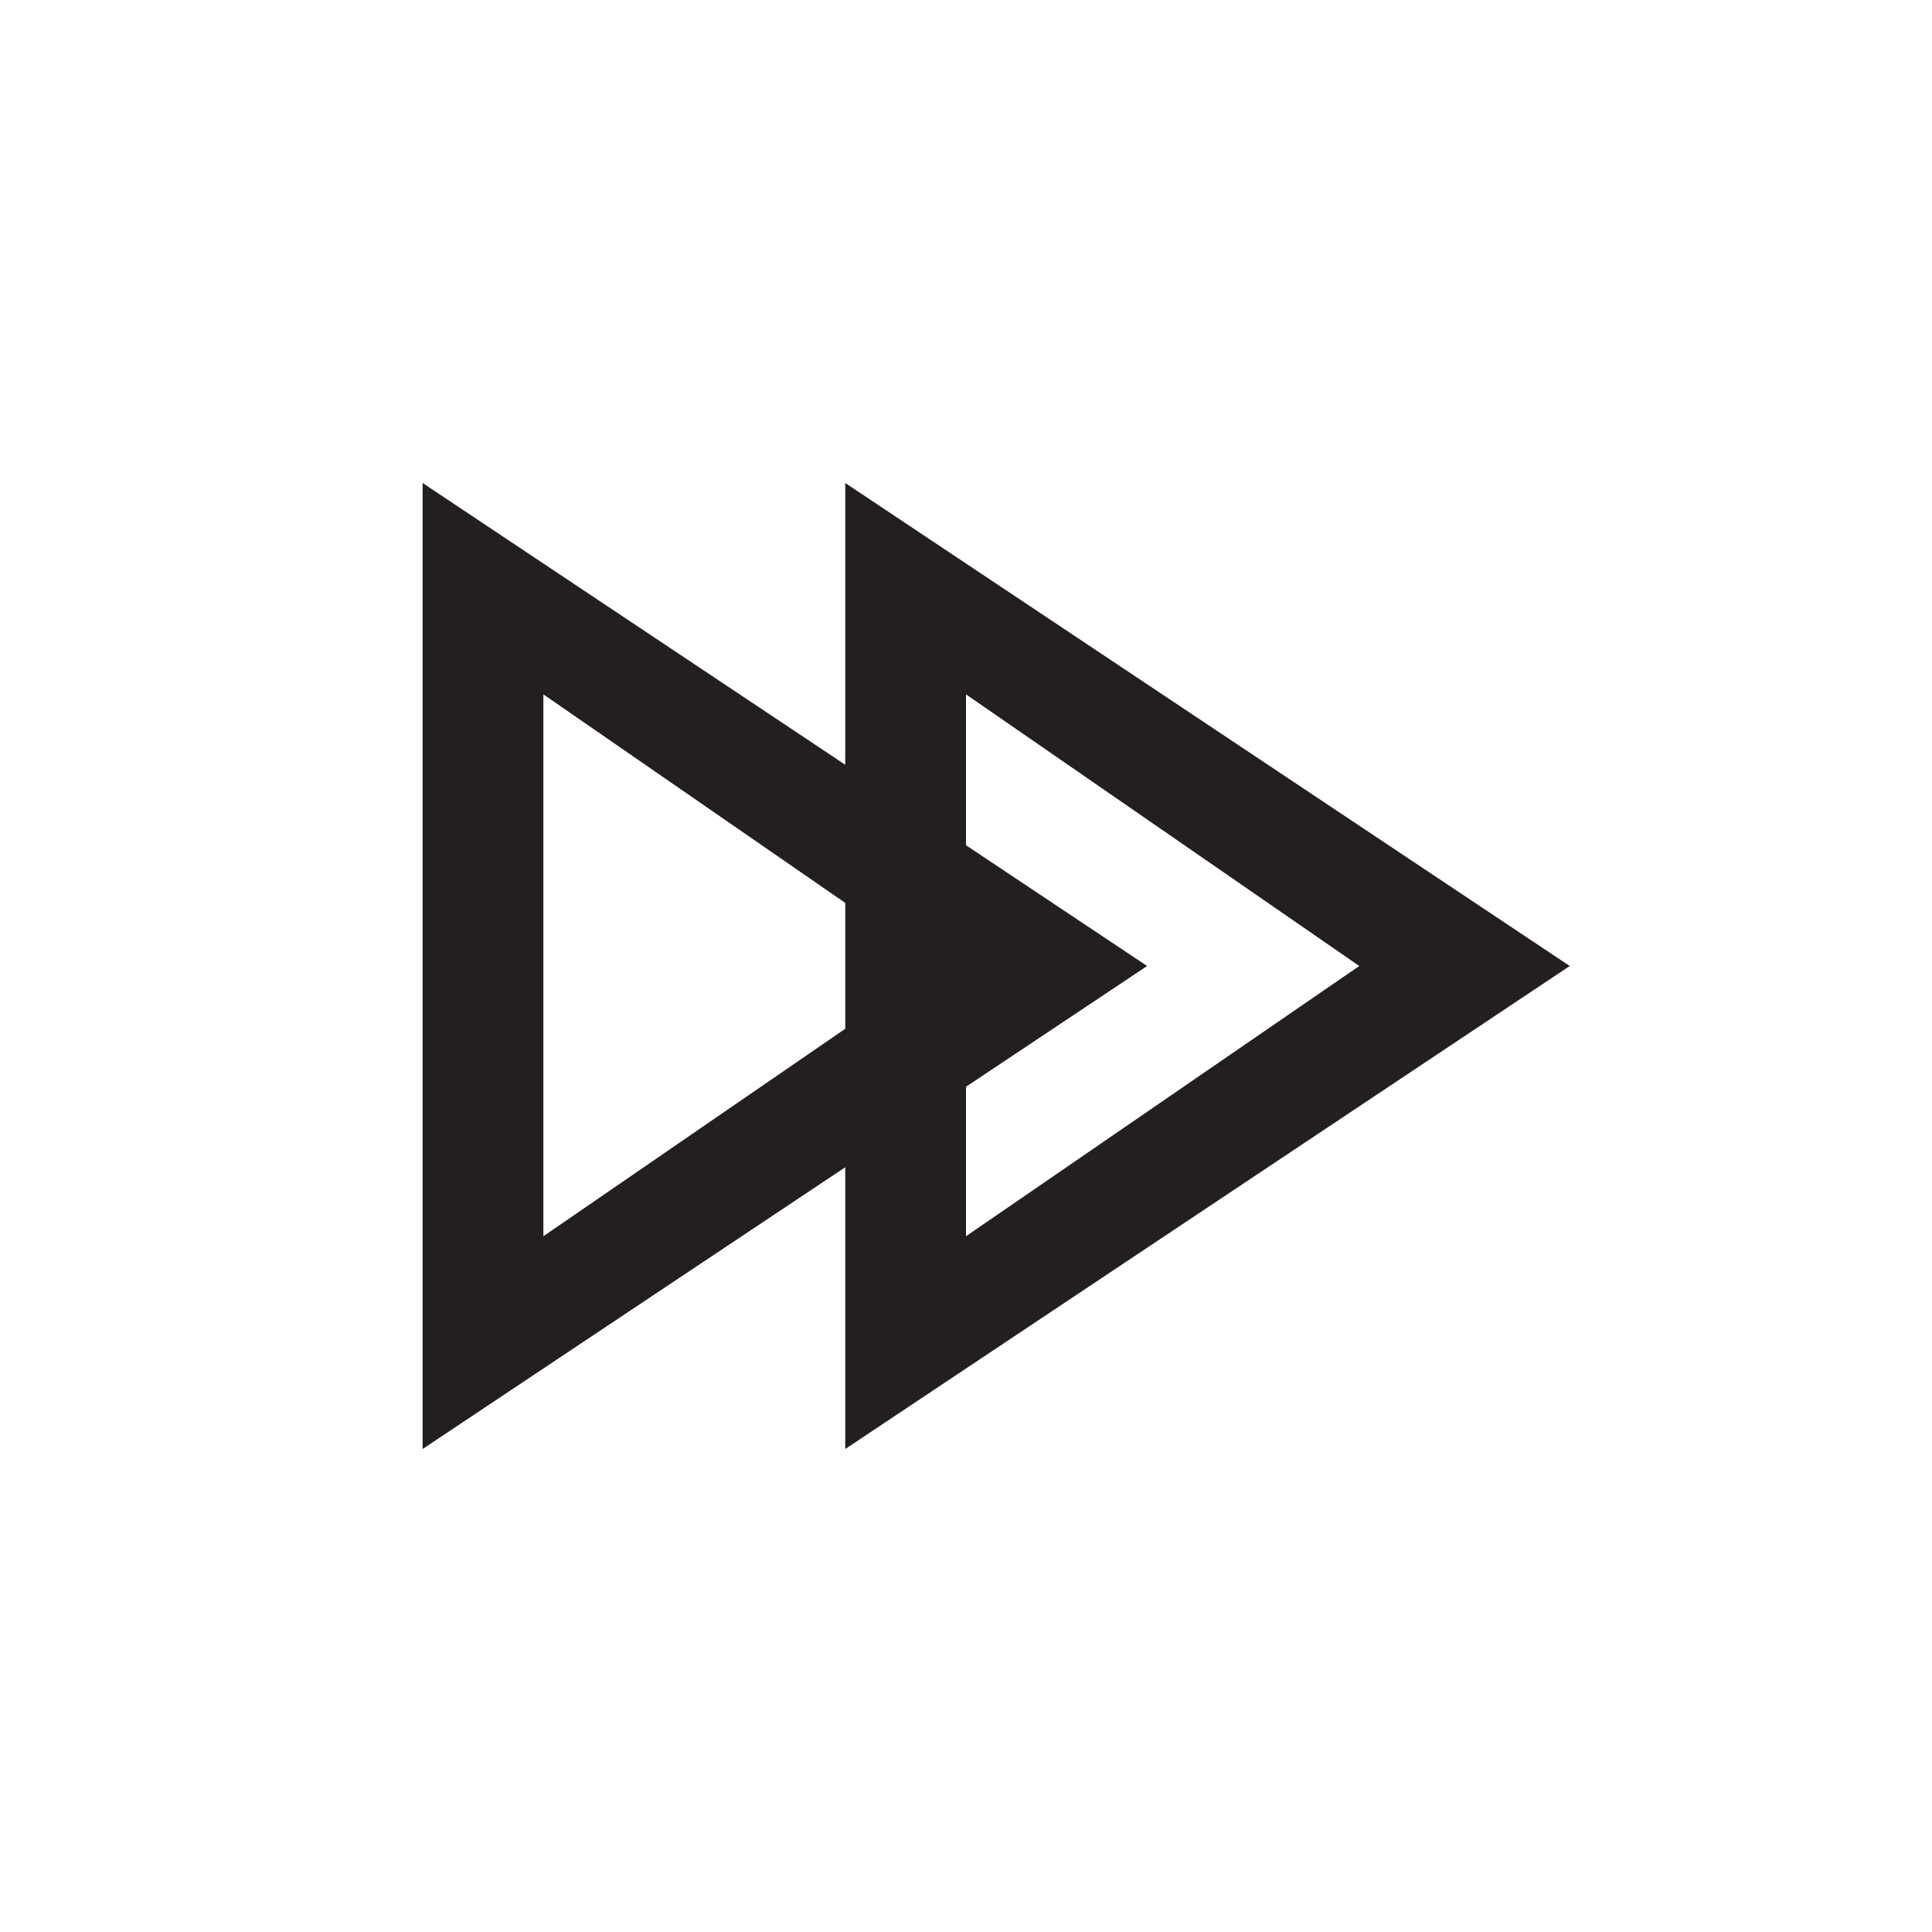 <?xml version="1.0" encoding="utf-8"?>
<!-- Generator: Adobe Illustrator 14.0.0, SVG Export Plug-In . SVG Version: 6.00 Build 43363)  -->
<!DOCTYPE svg PUBLIC "-//W3C//DTD SVG 1.1//EN" "http://www.w3.org/Graphics/SVG/1.1/DTD/svg11.dtd">
<svg version="1.1" id="Layer_1" xmlns="http://www.w3.org/2000/svg" xmlns:xlink="http://www.w3.org/1999/xlink" x="0px" y="0px"
	 width="32px" height="32px" viewBox="0 0 32 32" enable-background="new 0 0 32 32" xml:space="preserve">
<path fill-rule="evenodd" clip-rule="evenodd" fill="#231F20" d="M14,8v16l12-8L14,8z M16,11.501L22.514,16L16,20.476V11.501z"/>
<path fill-rule="evenodd" clip-rule="evenodd" fill="#231F20" d="M7,8v16l12-8L7,8z M9,11.501L15.513,16L9,20.476V11.501z"/>
</svg>
